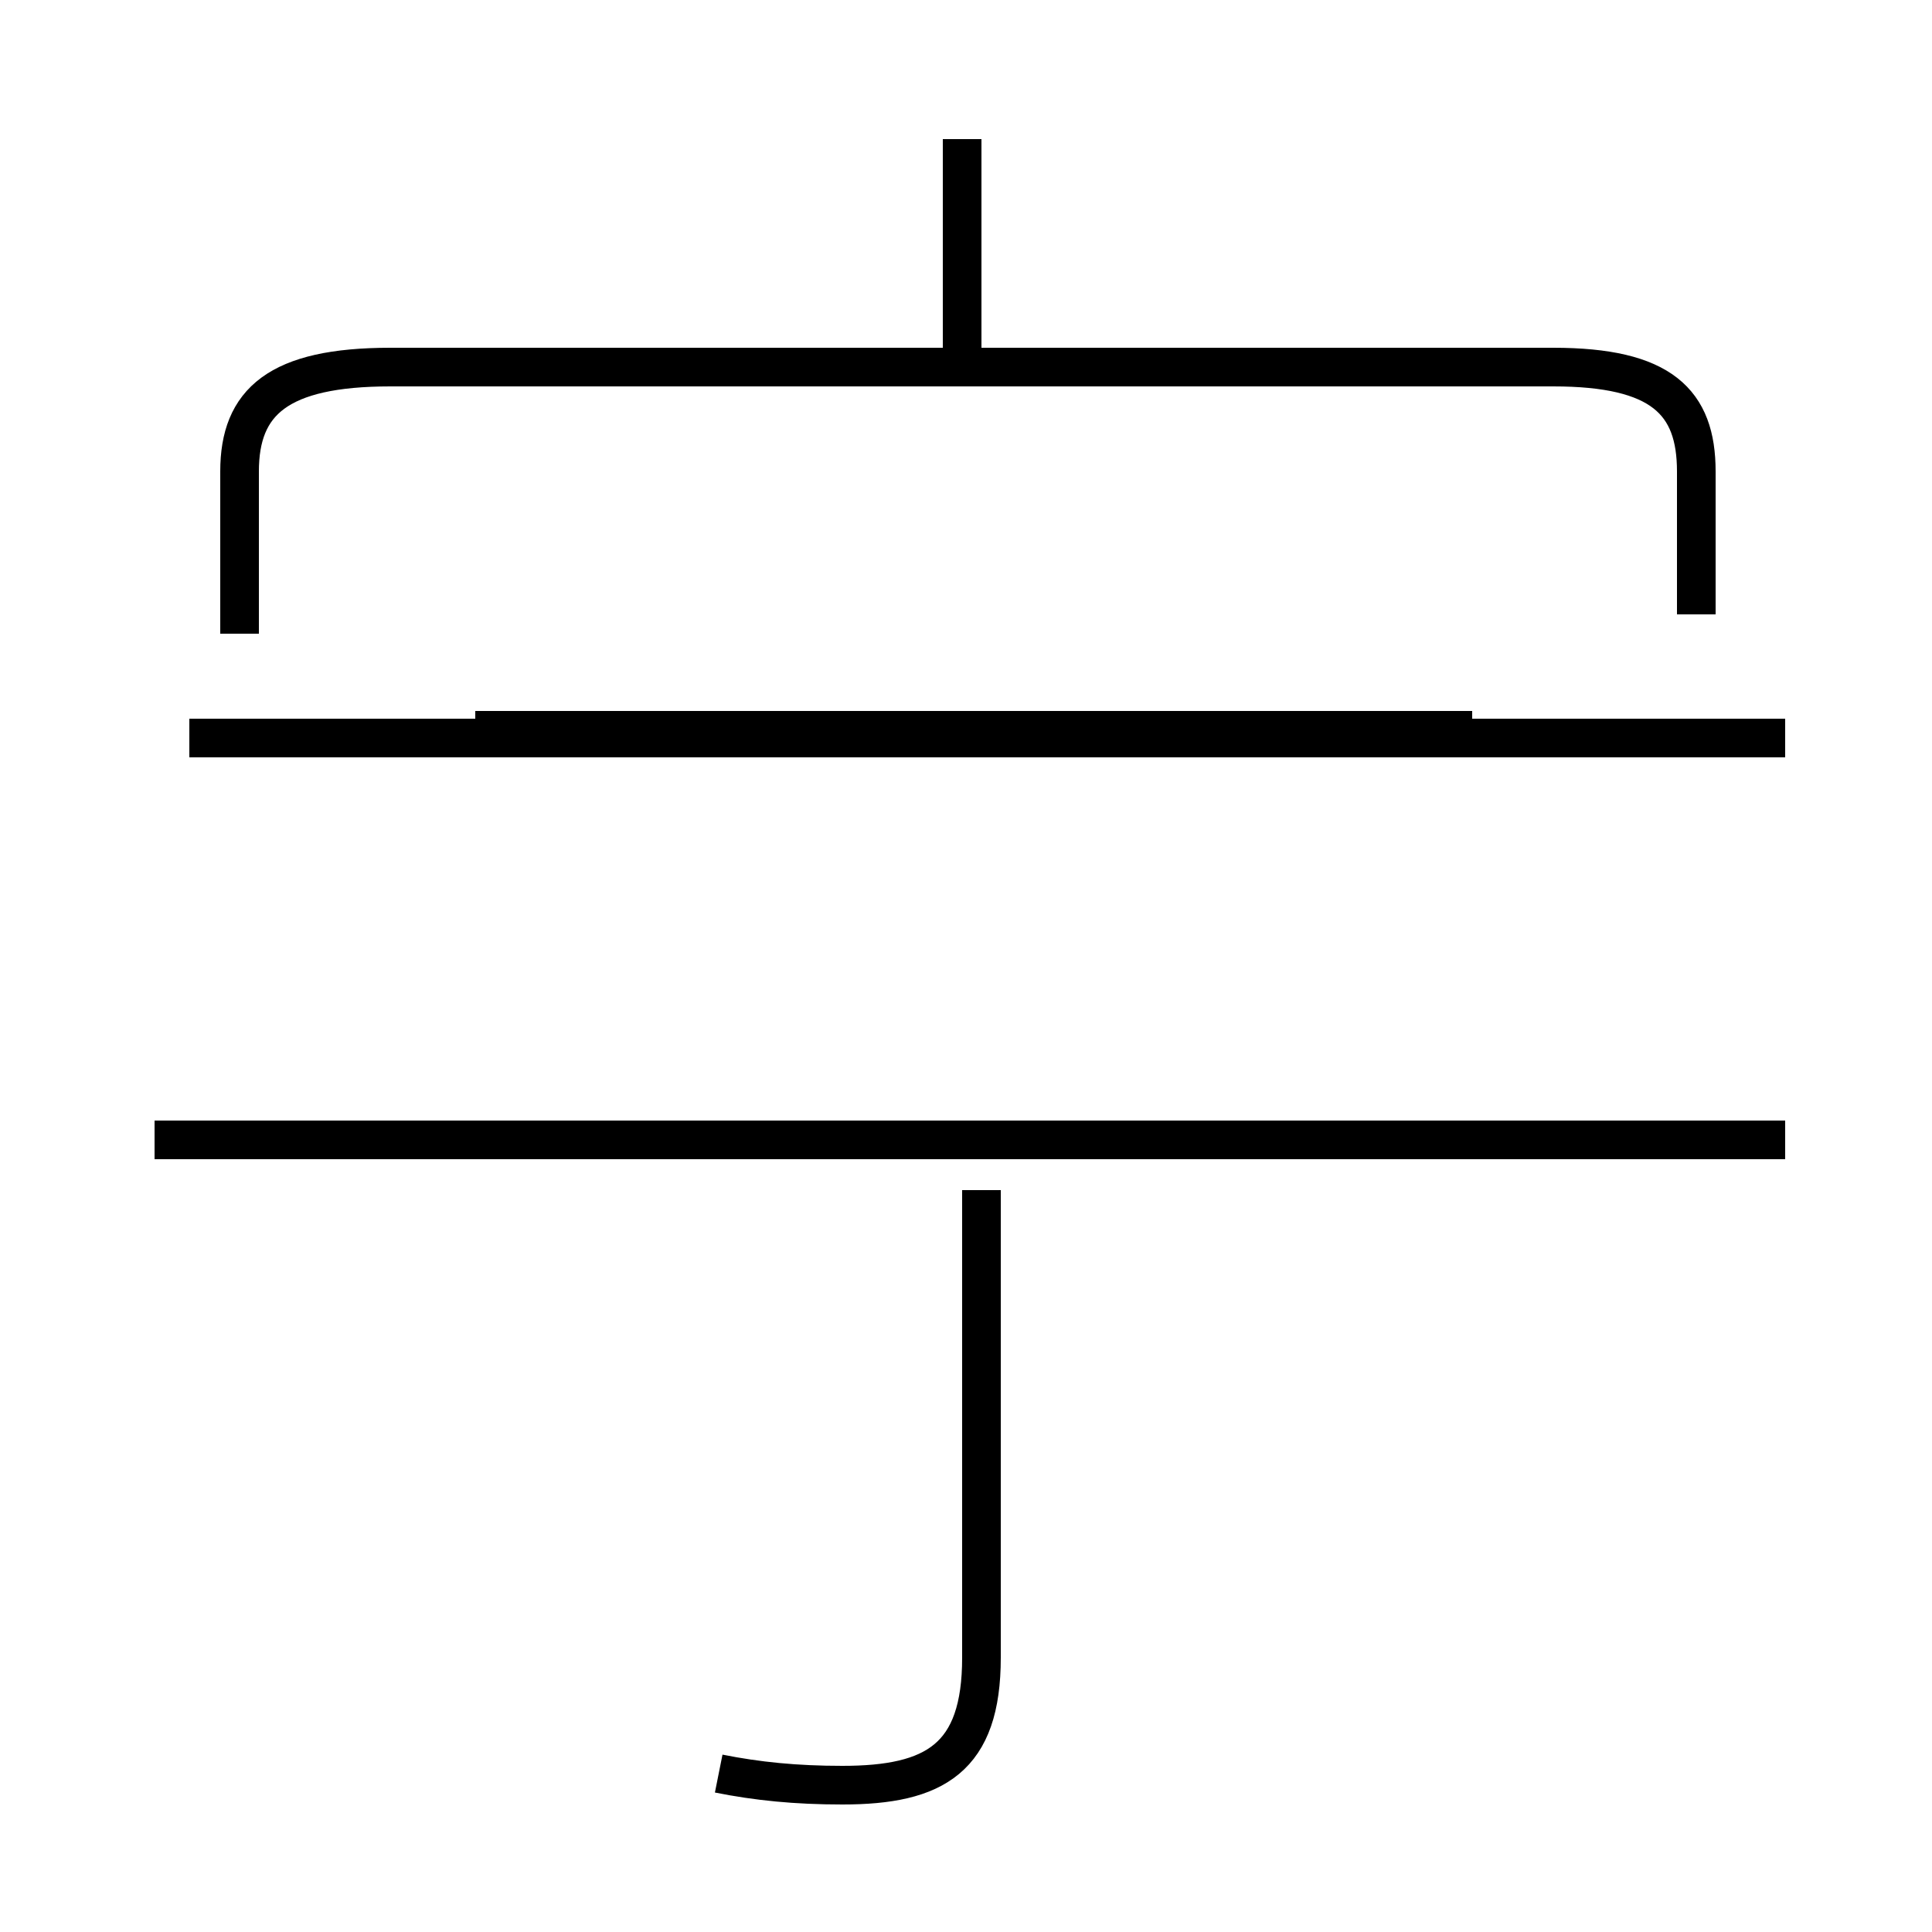 <?xml version='1.0' encoding='utf8'?>
<svg viewBox="0.0 -44.0 50.0 50.0" version="1.1" xmlns="http://www.w3.org/2000/svg">
<rect x="0.0" y="-44.0" width="50.0" height="50.0" fill="#808080" stroke="none"/>
<rect x="-1000" y="-1000" width="2000" height="2000" stroke="white" fill="white"/>
<g style="fill:none; stroke:#000000;  stroke-width:1">
<path d="M 24.9 34.9 L 24.9 40.4 M 43.9 28.1 L 43.9 31.8 C 43.9 33.6 43.0 34.5 40.2 34.5 L 10.1 34.5 C 7.2 34.5 6.2 33.6 6.2 31.8 L 6.2 27.6 M 38.1 25.1 L 12.3 25.1 M 46.2 14.5 L 4.0 14.5 M 18.6 -1.9 C 19.6 -2.1 20.6 -2.2 21.8 -2.2 C 24.2 -2.2 25.4 -1.5 25.4 1.1 L 25.4 13.2 M 46.2 24.9 L 4.9 24.9 " transform="scale(1, -1)" />
</g>
</svg>